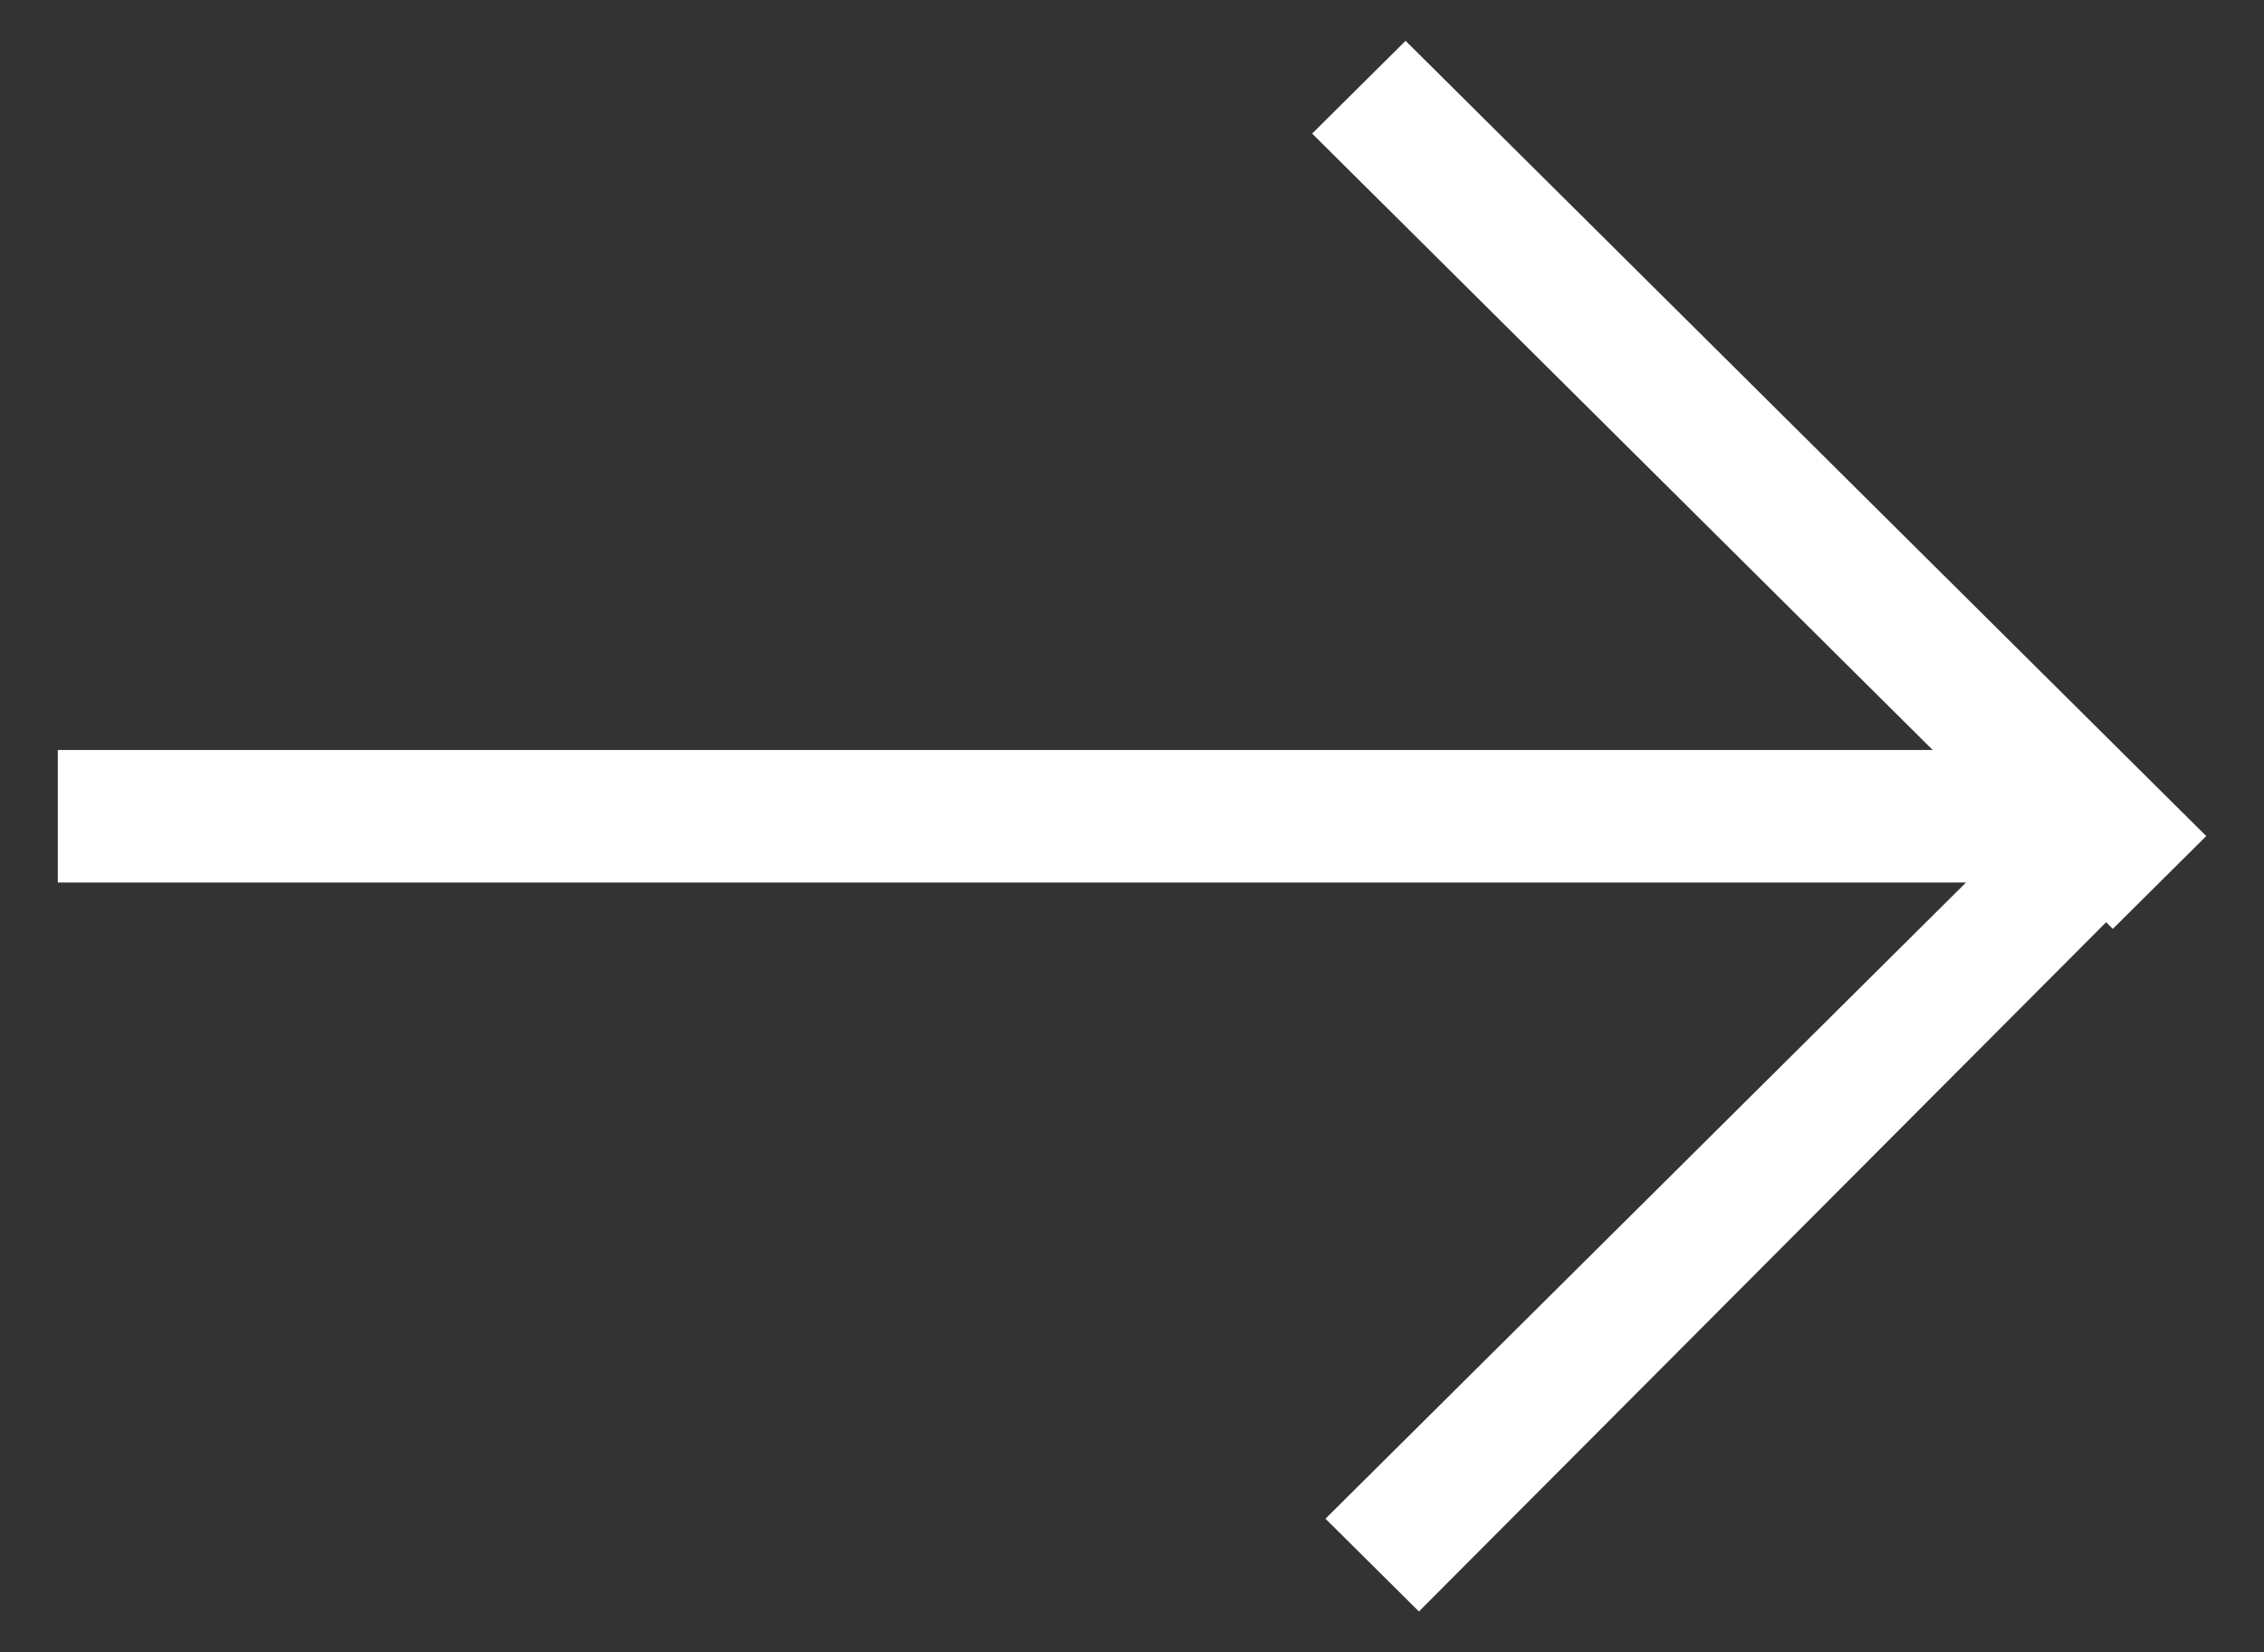 <svg width="37" height="27" viewBox="0 0 37 27" fill="none" xmlns="http://www.w3.org/2000/svg">
<rect x="0" y="0" width="37" height="27" fill="#333333" stroke="none"/>
<path fill-rule="evenodd" clip-rule="evenodd" d="M0.945 12.255H31.585L21.444 2.183L22.971 0.667L36.056 13.662L34.529 15.179L34.42 15.07L23.189 26.333L21.662 24.817L32.13 14.421H0.945V12.255Z" fill="white"/>
</svg>
